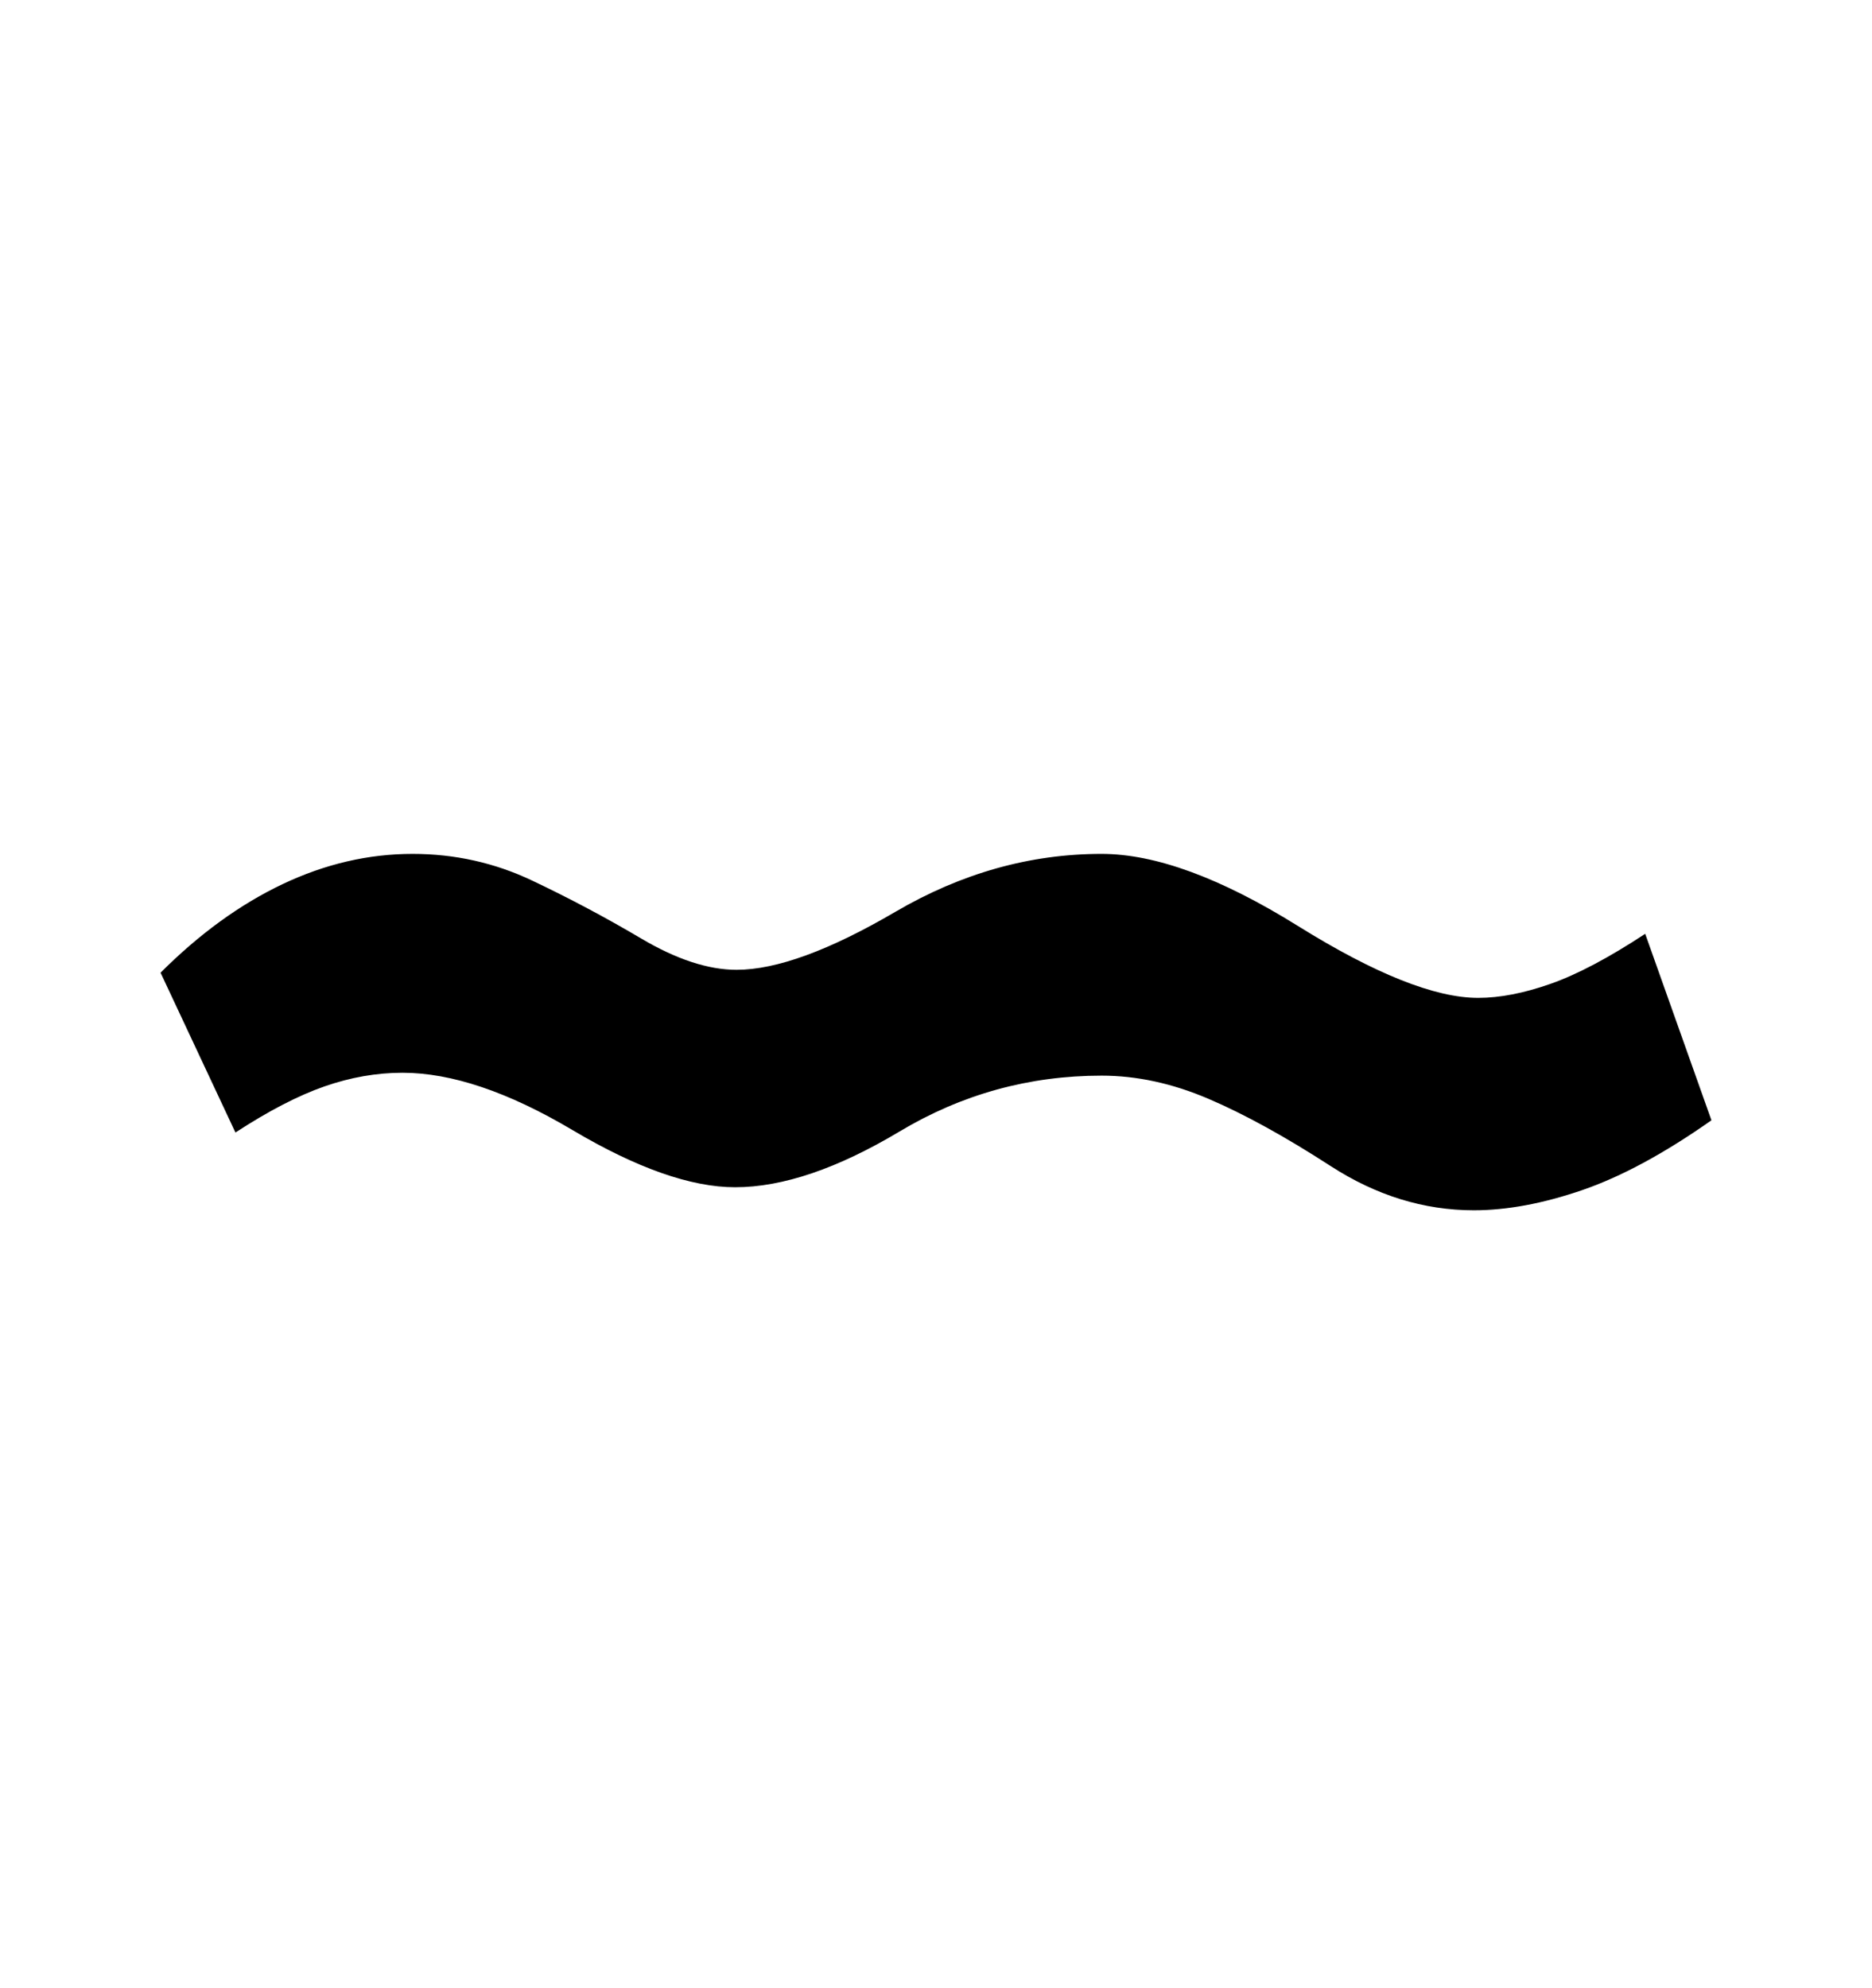 <svg viewBox="0 0 2600 2760.837" xmlns="http://www.w3.org/2000/svg"><path d="M2377 1556q-98 69-179.5 97t-150.5 28q-104 0-199-61.5t-170-93.5-148-32q-151 0-280.5 77.5T1021 1649q-92 0-226-79.5T559 1490q-54 0-108.5 19T327 1573l-104-222q81-81 169.5-123t180.5-42q88 0 166 37t151.5 80.5T1023 1347q83 0 220.5-80.5T1530 1186q112 0 272.5 100t250.5 100q45 0 100.5-19.5T2285 1297z"/></svg>